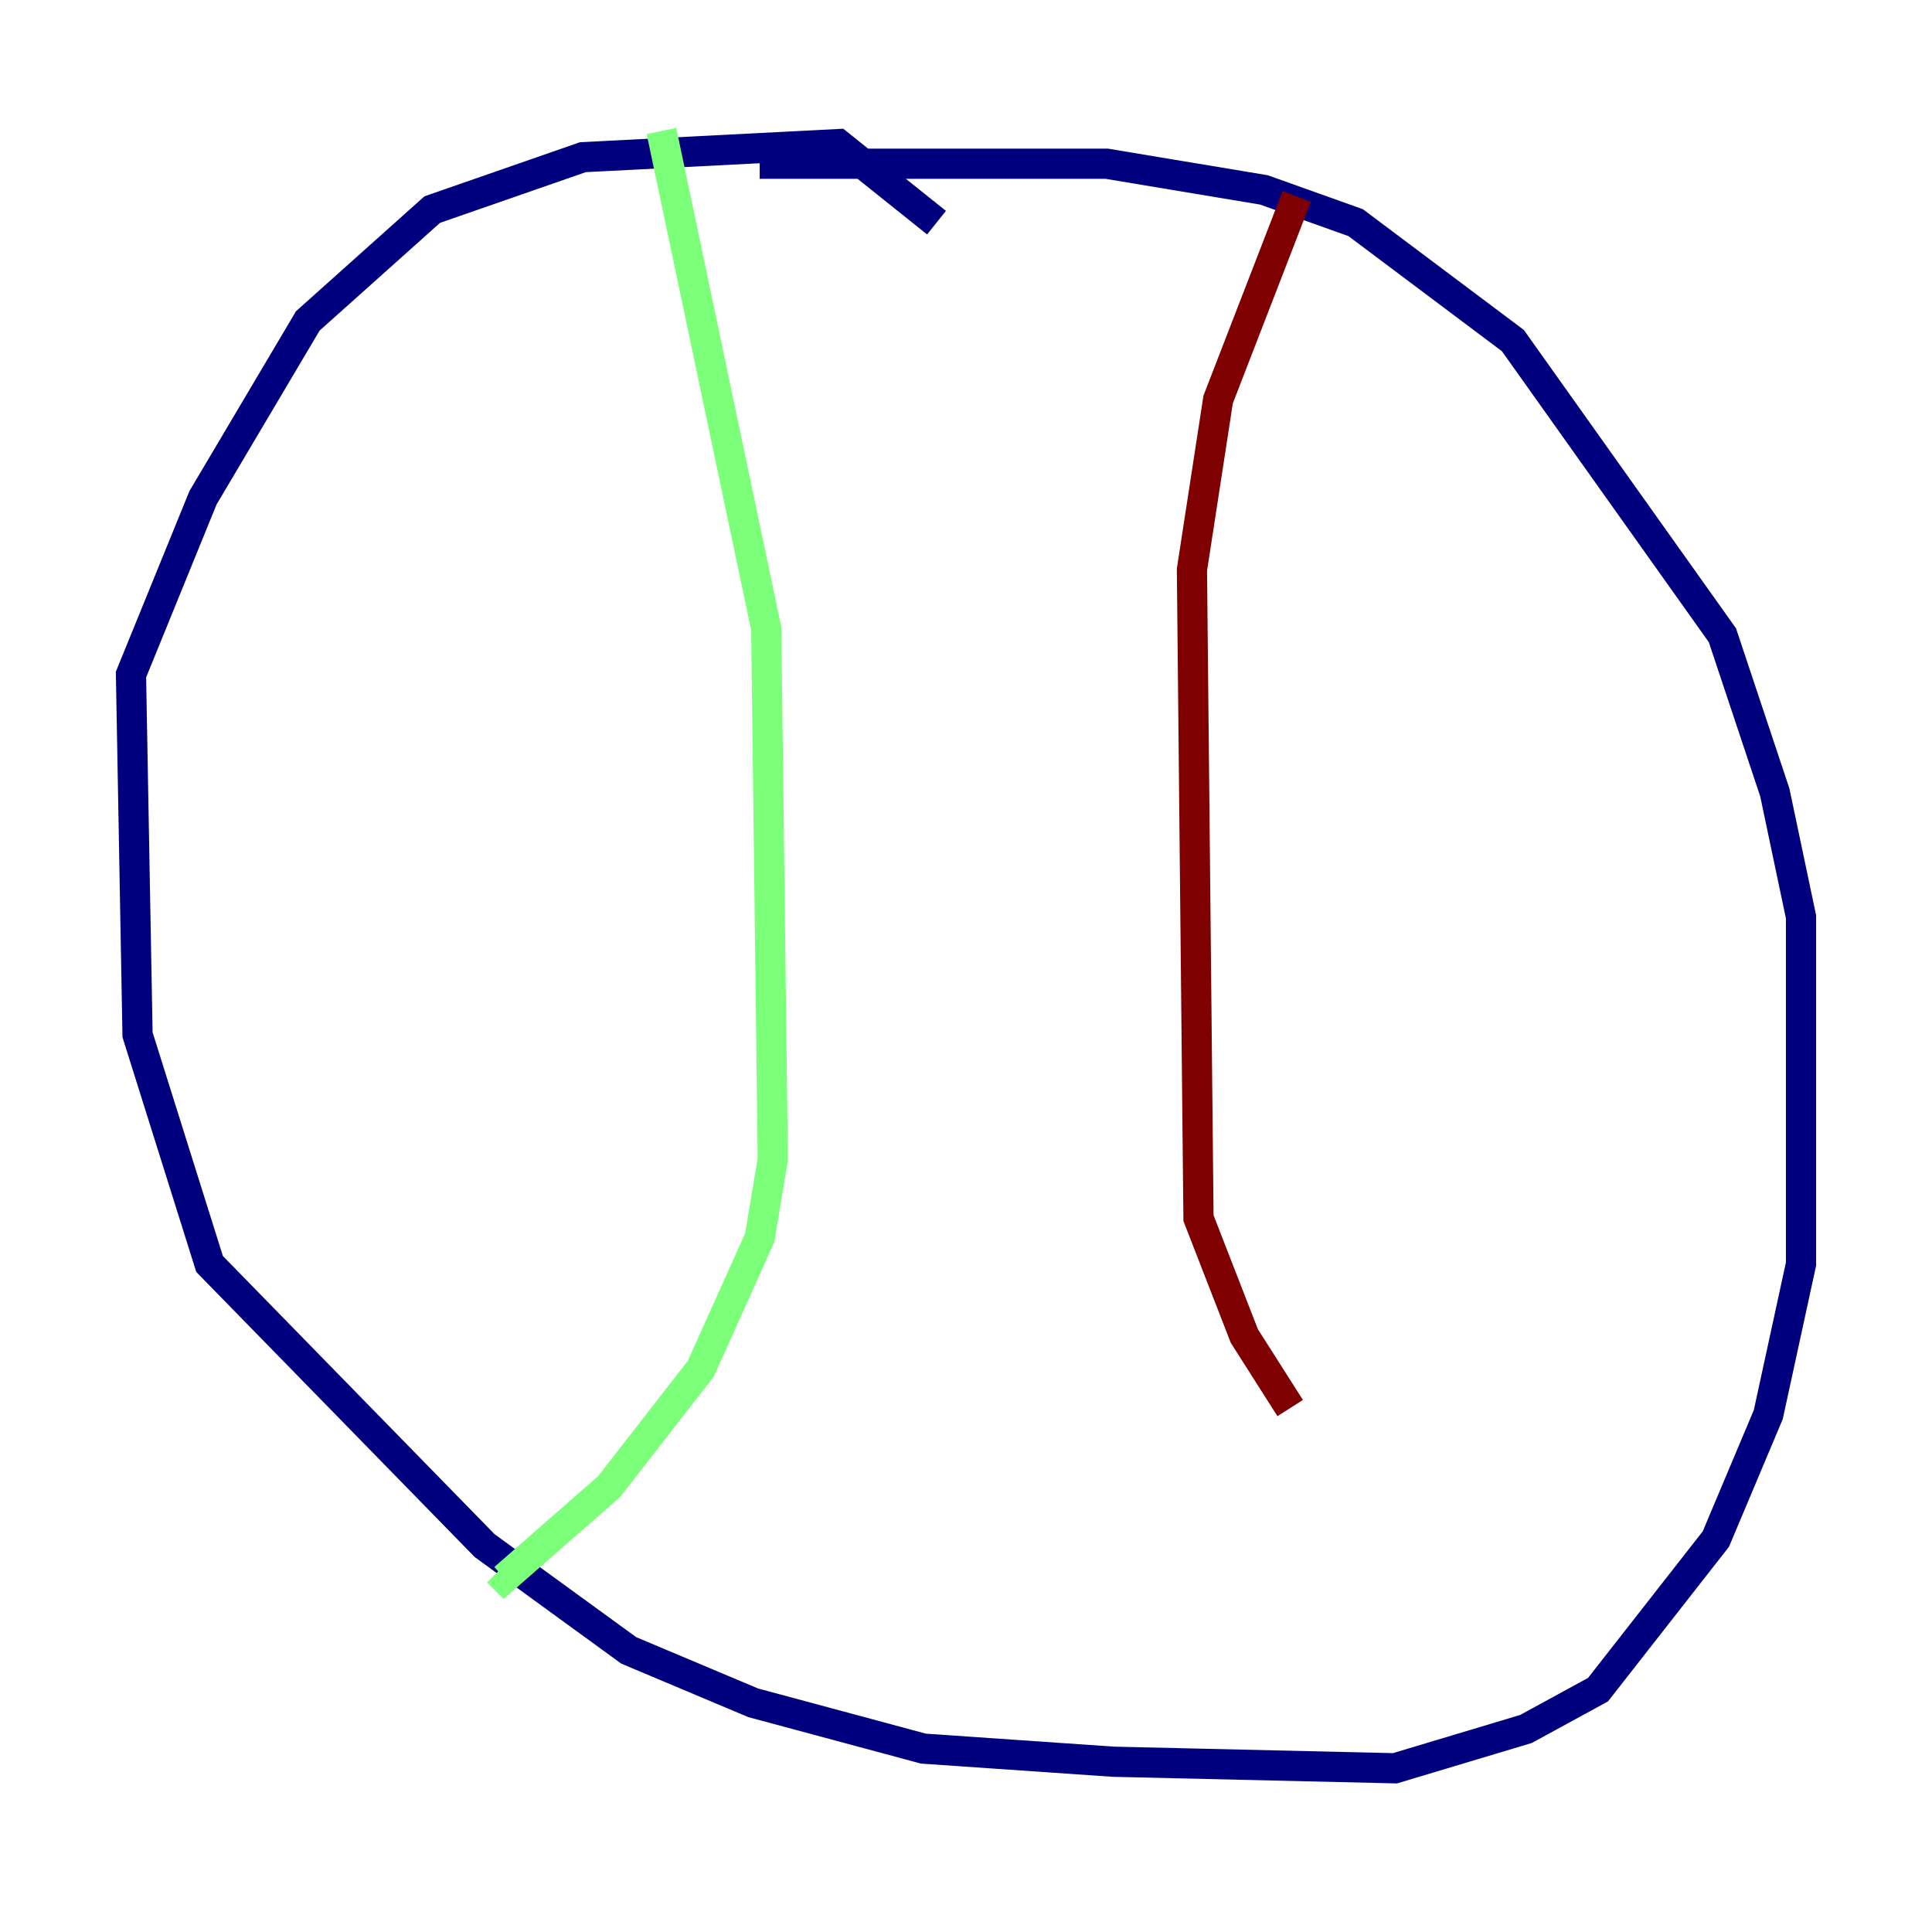 <?xml version="1.0" encoding="utf-8" ?>
<svg baseProfile="tiny" height="128" version="1.2" viewBox="0,0,128,128" width="128" xmlns="http://www.w3.org/2000/svg" xmlns:ev="http://www.w3.org/2001/xml-events" xmlns:xlink="http://www.w3.org/1999/xlink"><defs /><polyline fill="none" points="62.047,14.752 55.539,9.546 38.617,10.414 28.637,13.885 20.393,21.261 13.451,32.976 8.678,44.691 9.112,68.556 13.885,83.742 32.108,102.4 41.654,109.342 49.898,112.814 61.18,115.851 73.763,116.719 92.42,117.153 101.098,114.549 105.871,111.946 113.681,101.966 117.153,93.722 119.322,83.742 119.322,60.746 117.586,52.502 114.115,42.088 100.231,22.563 89.817,14.752 83.742,12.583 73.329,10.848 50.332,10.848" stroke="#00007f" stroke-width="2" /><polyline fill="none" points="43.824,8.678 50.766,41.654 51.2,76.8 50.332,82.007 46.427,90.685 40.352,98.495 33.41,104.57 32.976,104.136" stroke="#7cff79" stroke-width="2" /><polyline fill="none" points="85.912,13.017 80.705,26.468 78.969,37.749 79.403,80.705 82.441,88.515 85.478,93.288" stroke="#7f0000" stroke-width="2" /></svg>